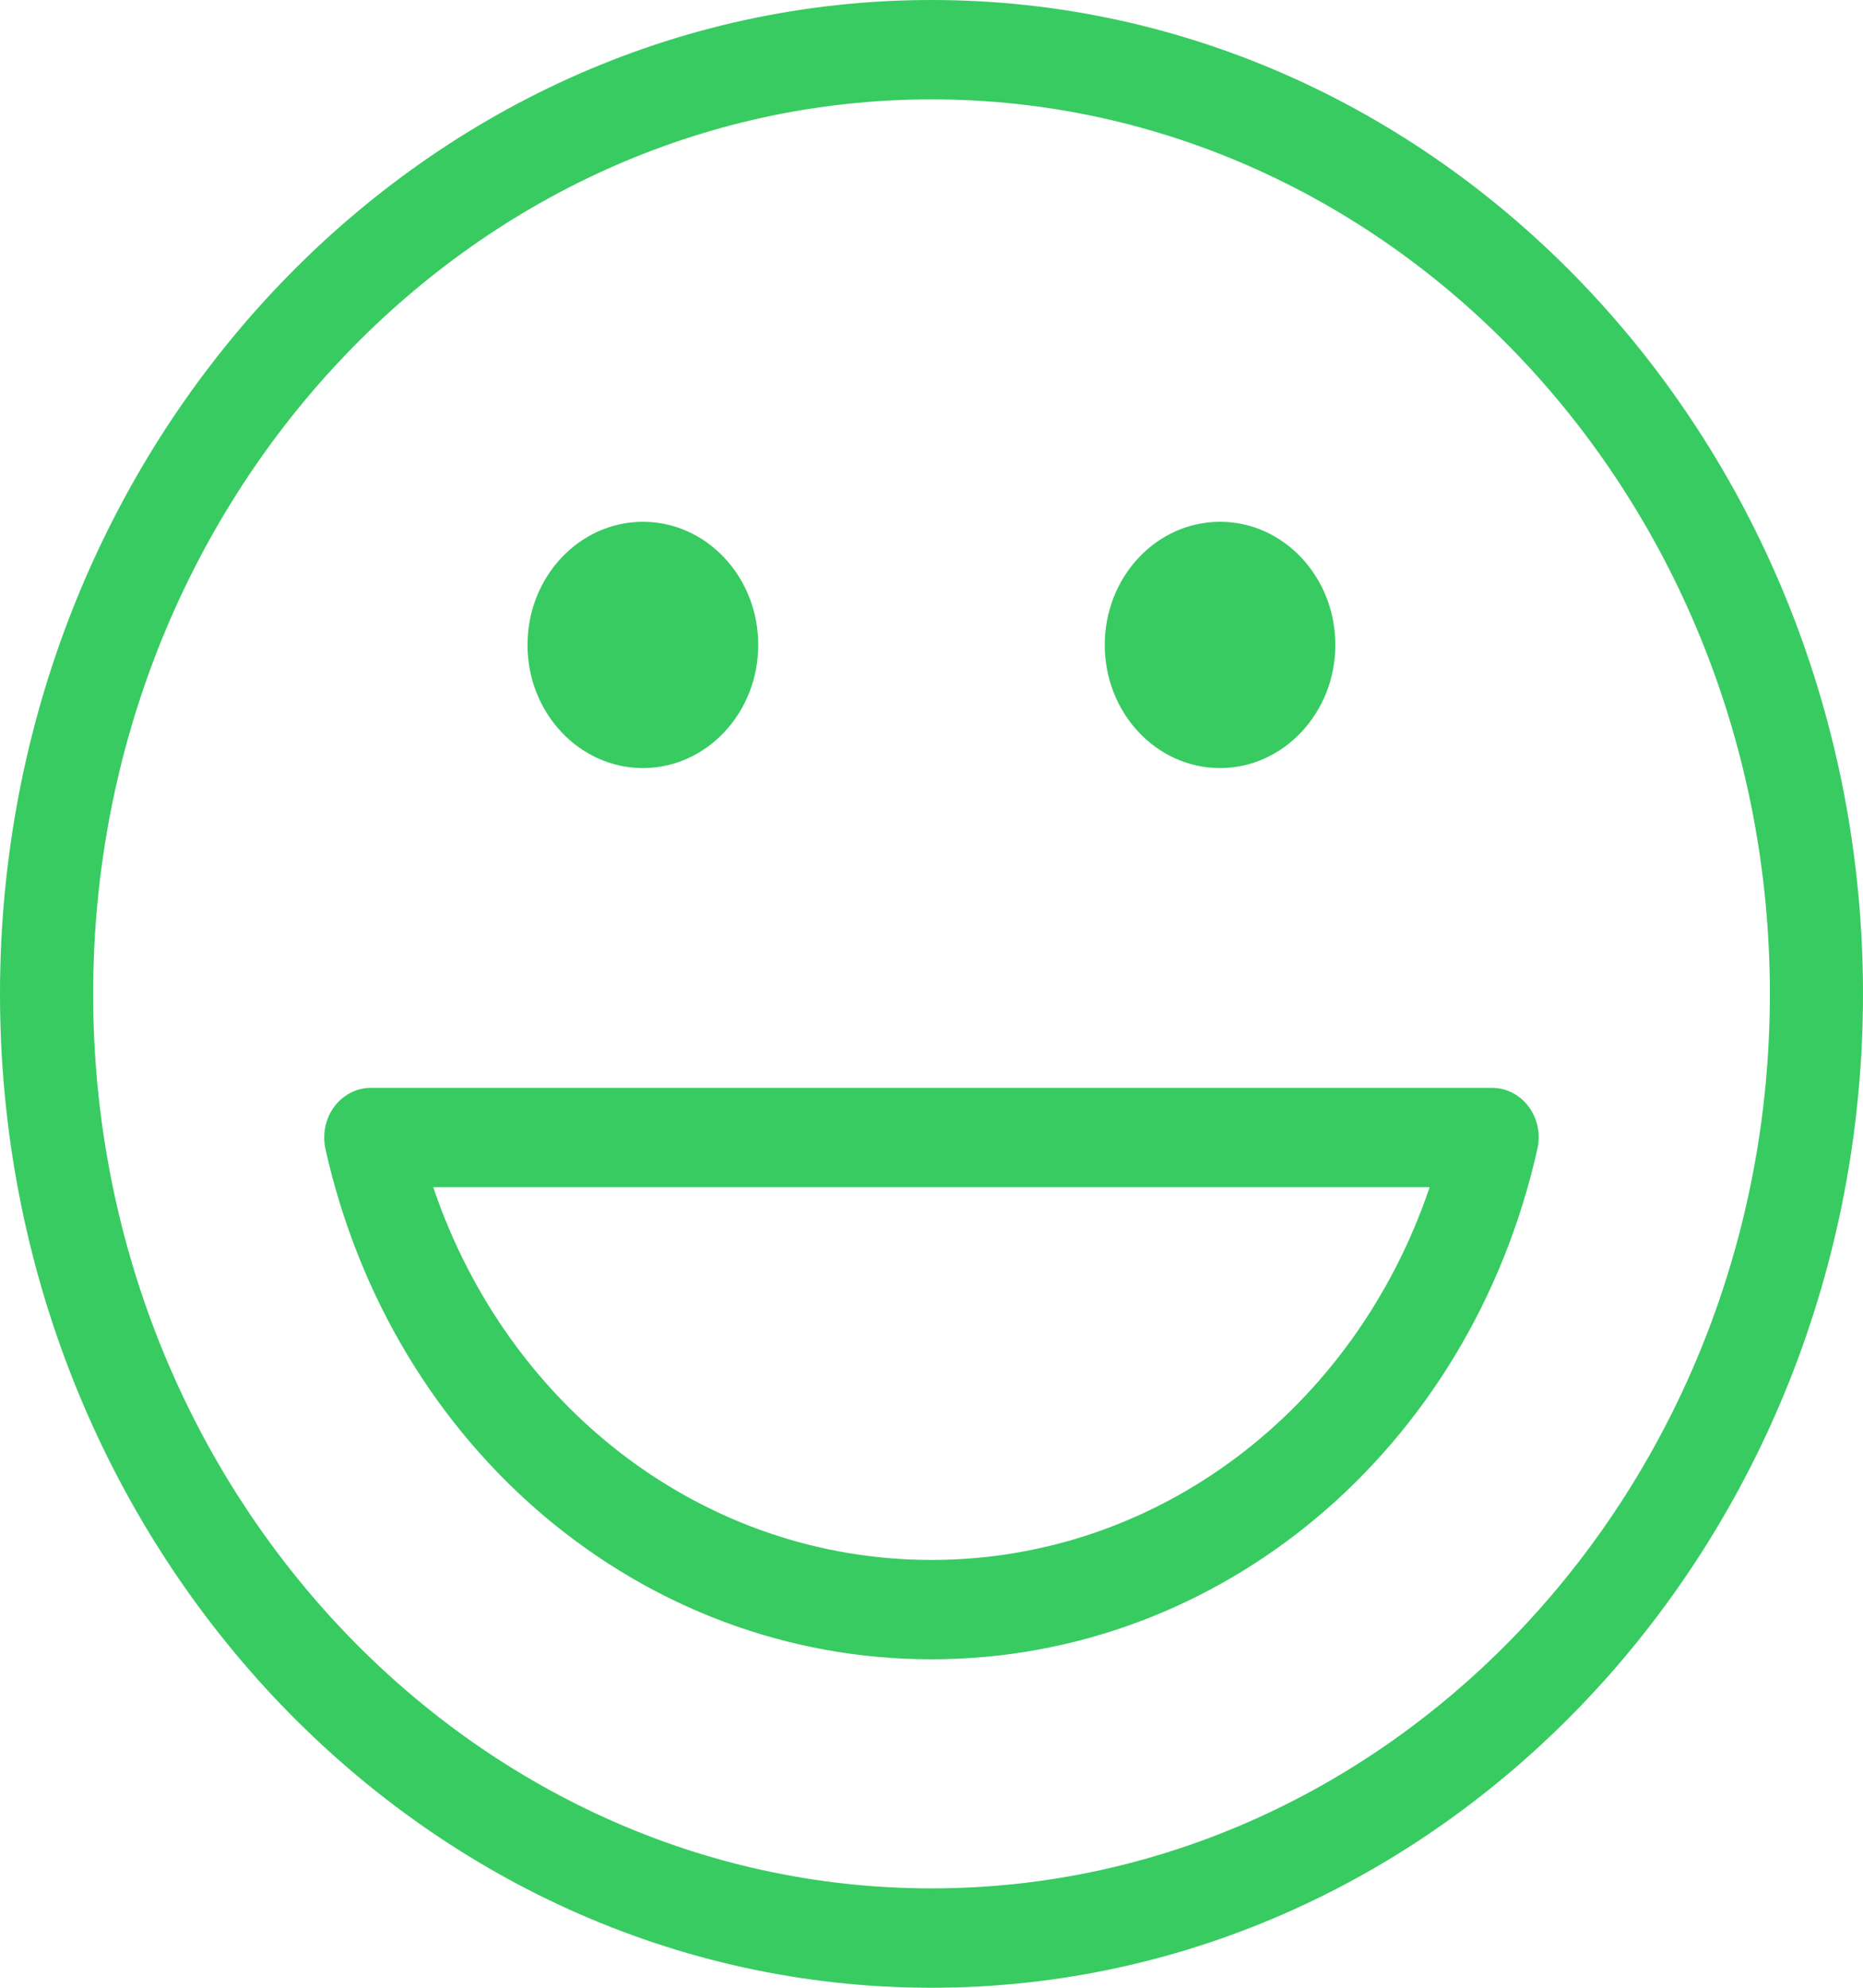 <svg width="75" height="80" viewBox="0 0 75 80" fill="none" xmlns="http://www.w3.org/2000/svg">
<path d="M37.5 0C16.822 0 0 17.944 0 40.001C0 62.055 16.822 80 37.5 80C58.176 80 75 62.054 75 40.001C75.001 17.944 58.176 0 37.5 0ZM37.5 76.001C18.893 76.001 3.75 59.848 3.75 40.001C3.75 20.152 18.892 4 37.5 4C56.108 4 71.251 20.152 71.251 40.001C71.251 59.848 56.108 76.001 37.5 76.001ZM61.543 44.543C61.187 44.063 60.645 43.782 60.067 43.782H14.929C14.355 43.782 13.811 44.063 13.454 44.543C13.099 45.023 12.971 45.652 13.103 46.25C15.809 58.336 25.842 66.781 37.496 66.781C49.145 66.781 59.173 58.345 61.889 46.25C62.029 45.652 61.898 45.023 61.543 44.543ZM37.5 62.782C28.4 62.782 20.465 56.727 17.441 47.781H57.554C54.529 56.727 46.593 62.782 37.5 62.782ZM21.236 25.957C21.236 23.217 23.322 21 25.882 21C28.443 21 30.525 23.217 30.525 25.957C30.525 28.692 28.443 30.912 25.882 30.912C23.322 30.913 21.236 28.692 21.236 25.957ZM44.475 25.957C44.475 23.217 46.553 21 49.118 21C51.674 21 53.758 23.217 53.758 25.957C53.758 28.692 51.665 30.912 49.118 30.912C46.553 30.913 44.475 28.692 44.475 25.957Z" fill="#38CB61"/>
</svg>
